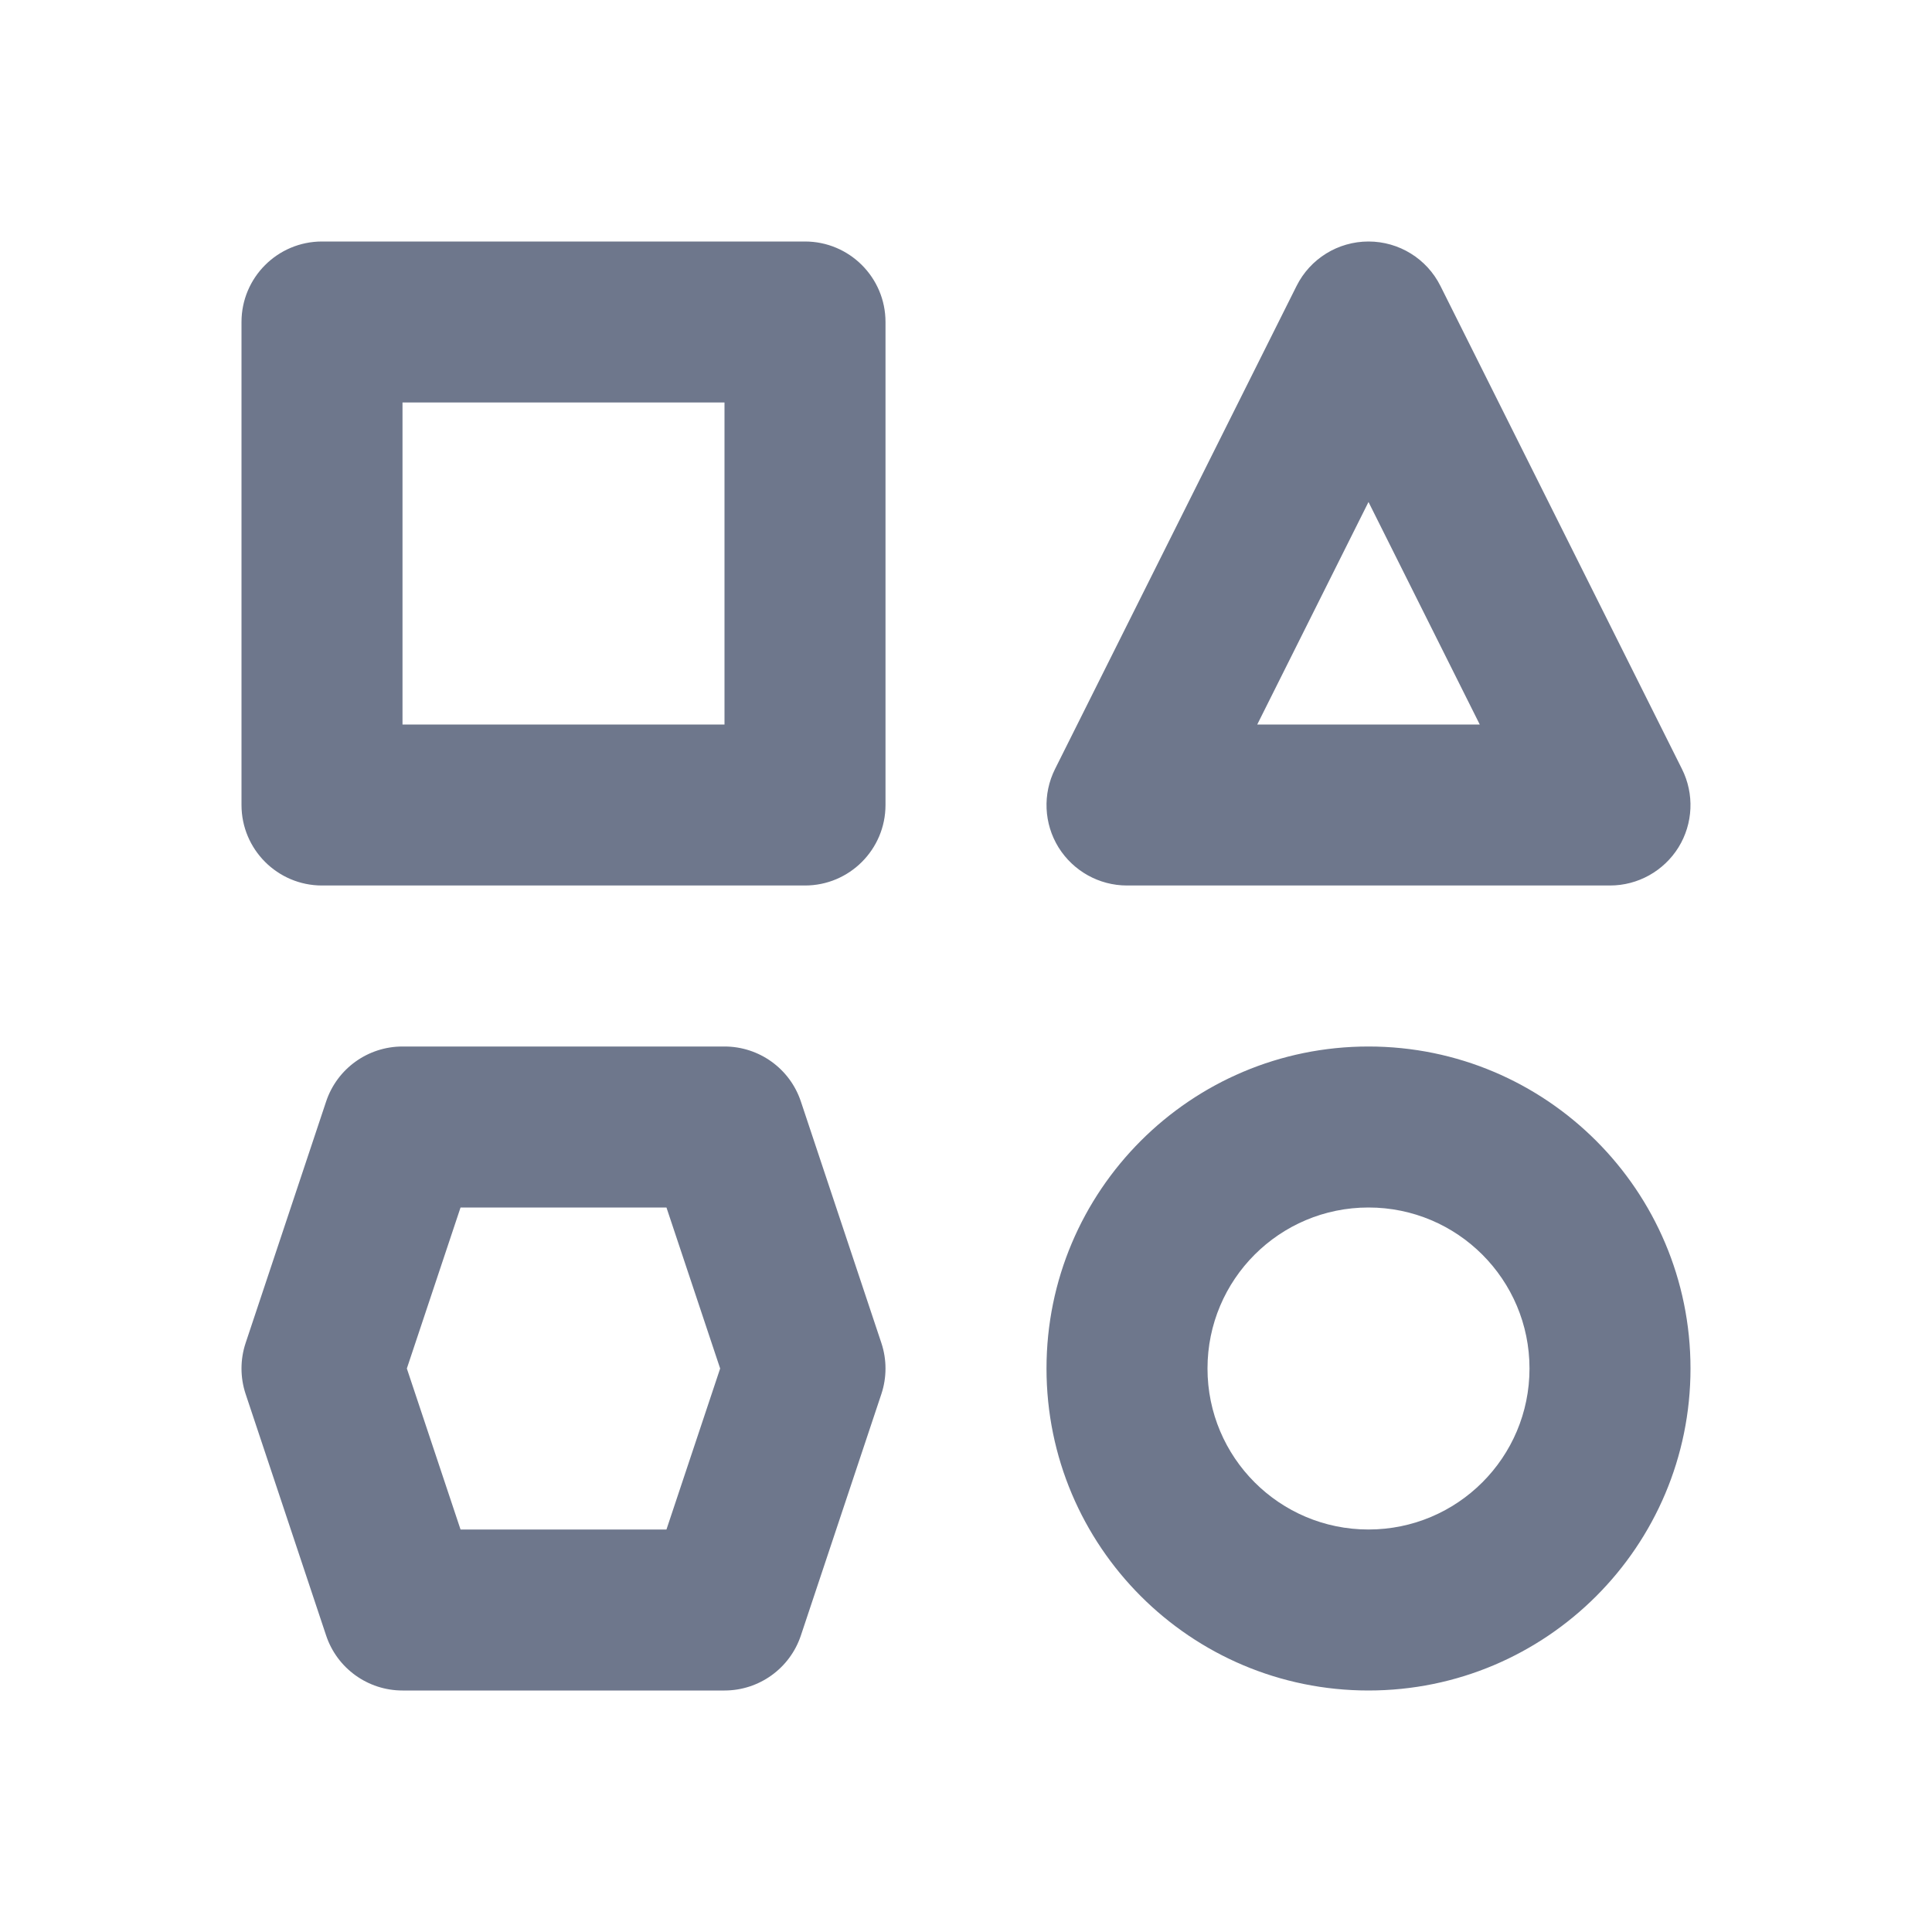 <svg width="24" height="24" viewBox="0 0 24 24" fill="none" xmlns="http://www.w3.org/2000/svg">
<path fill-rule="evenodd" clip-rule="evenodd" d="M17.894 3.553C17.725 3.214 17.379 3 17 3C16.621 3 16.275 3.214 16.106 3.553L13.106 9.553C12.951 9.863 12.967 10.231 13.149 10.526C13.332 10.82 13.653 11 14 11H20C20.347 11 20.668 10.82 20.851 10.526C21.033 10.231 21.049 9.863 20.894 9.553L17.894 3.553ZM17 6.236L18.382 9H15.618L17 6.236ZM5 13C4.57 13 4.187 13.275 4.051 13.684L3.051 16.684C2.983 16.889 2.983 17.111 3.051 17.316L4.051 20.316C4.187 20.725 4.57 21 5 21H9C9.43 21 9.813 20.725 9.949 20.316L10.949 17.316C11.017 17.111 11.017 16.889 10.949 16.684L9.949 13.684C9.813 13.275 9.43 13 9 13H5ZM5.054 17L5.721 15H8.279L8.946 17L8.279 19H5.721L5.054 17ZM3 4C3 3.448 3.448 3 4 3H10C10.552 3 11 3.448 11 4V10C11 10.552 10.552 11 10 11H4C3.448 11 3 10.552 3 10V4ZM5 5V9H9V5H5ZM15 17C15 15.895 15.895 15 17 15C18.105 15 19 15.895 19 17C19 18.105 18.105 19 17 19C15.895 19 15 18.105 15 17ZM17 13C14.791 13 13 14.791 13 17C13 19.209 14.791 21 17 21C19.209 21 21 19.209 21 17C21 14.791 19.209 13 17 13Z" fill="#6E778C"/>
</svg>
